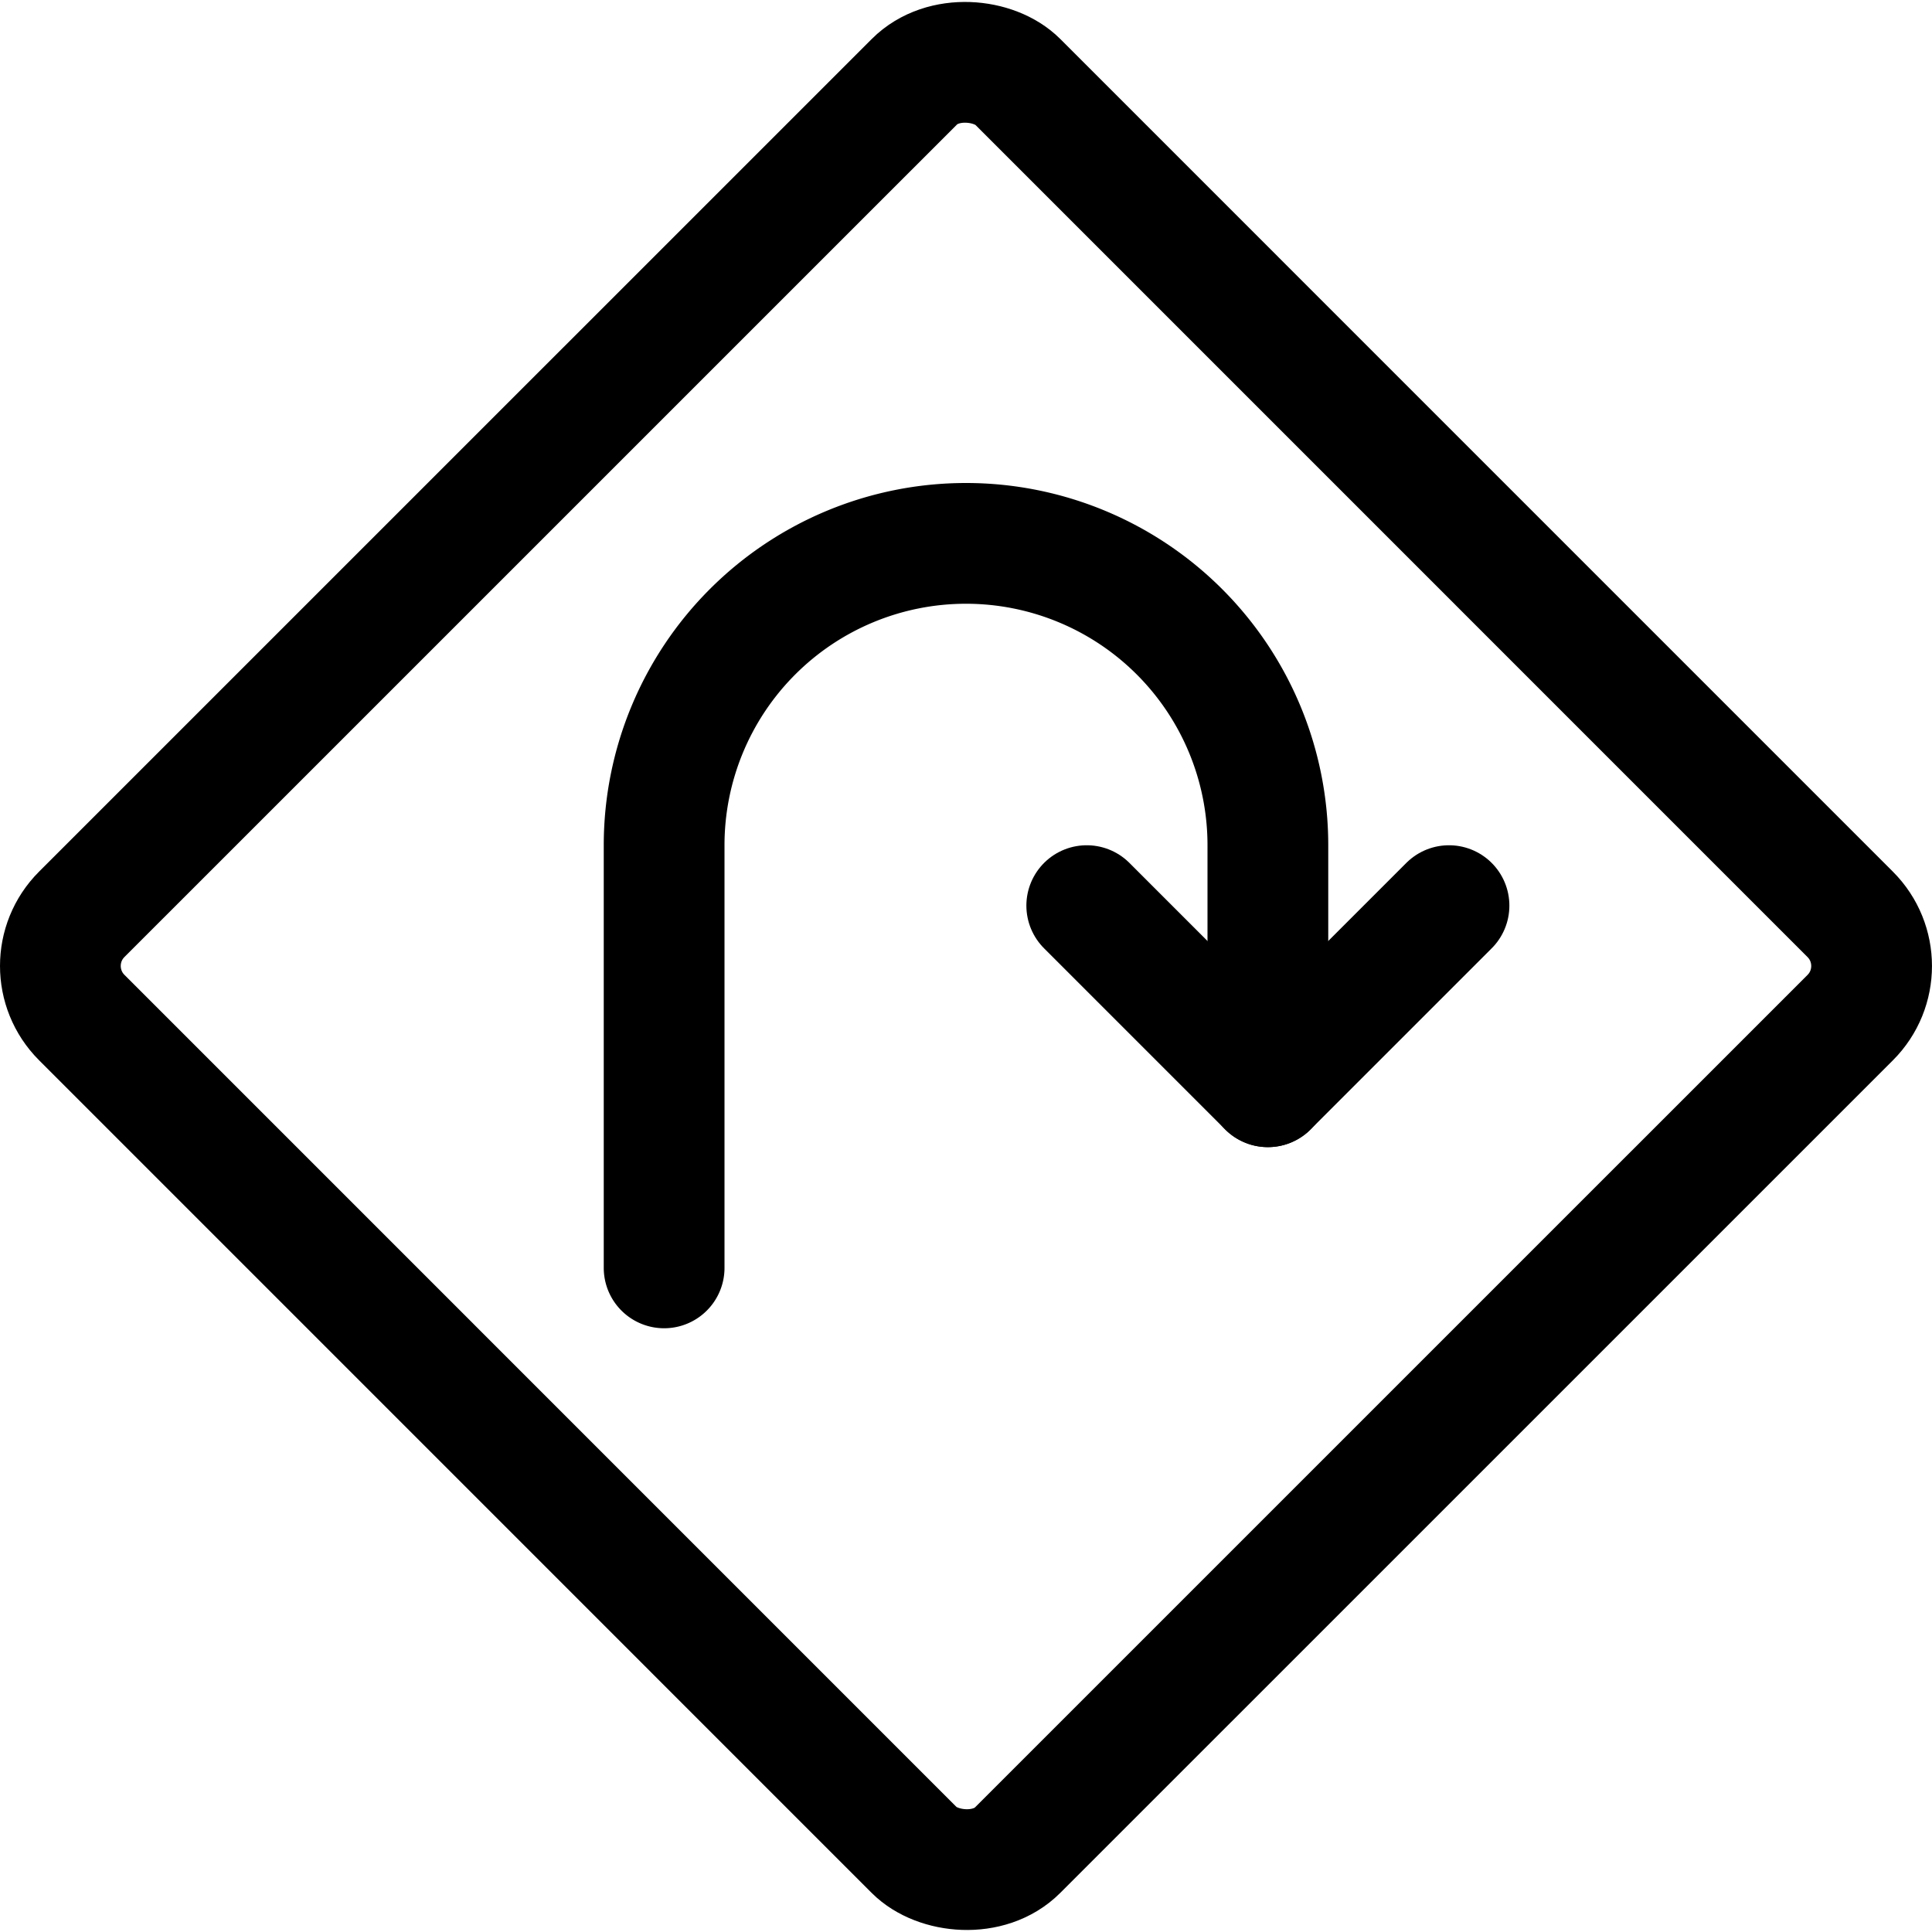 <svg xmlns="http://www.w3.org/2000/svg" viewBox="0 0 24 24"><defs><style>.a{fill:none;stroke:currentColor;stroke-linecap:round;stroke-linejoin:round;stroke-width:1.5px;}</style></defs><title>road-sign-hairpin-turn-right</title><rect class="a" x="3.779" y="3.779" width="16.441" height="16.441" rx="0.907" ry="0.907" transform="translate(-4.97 11.999) rotate(-44.998)"/><path class="a" d="M8.25,15.75V10.5a3.75,3.75,0,0,1,7.5,0v3"/><polyline class="a" points="13.5 11.25 15.75 13.5 18 11.25"/></svg>